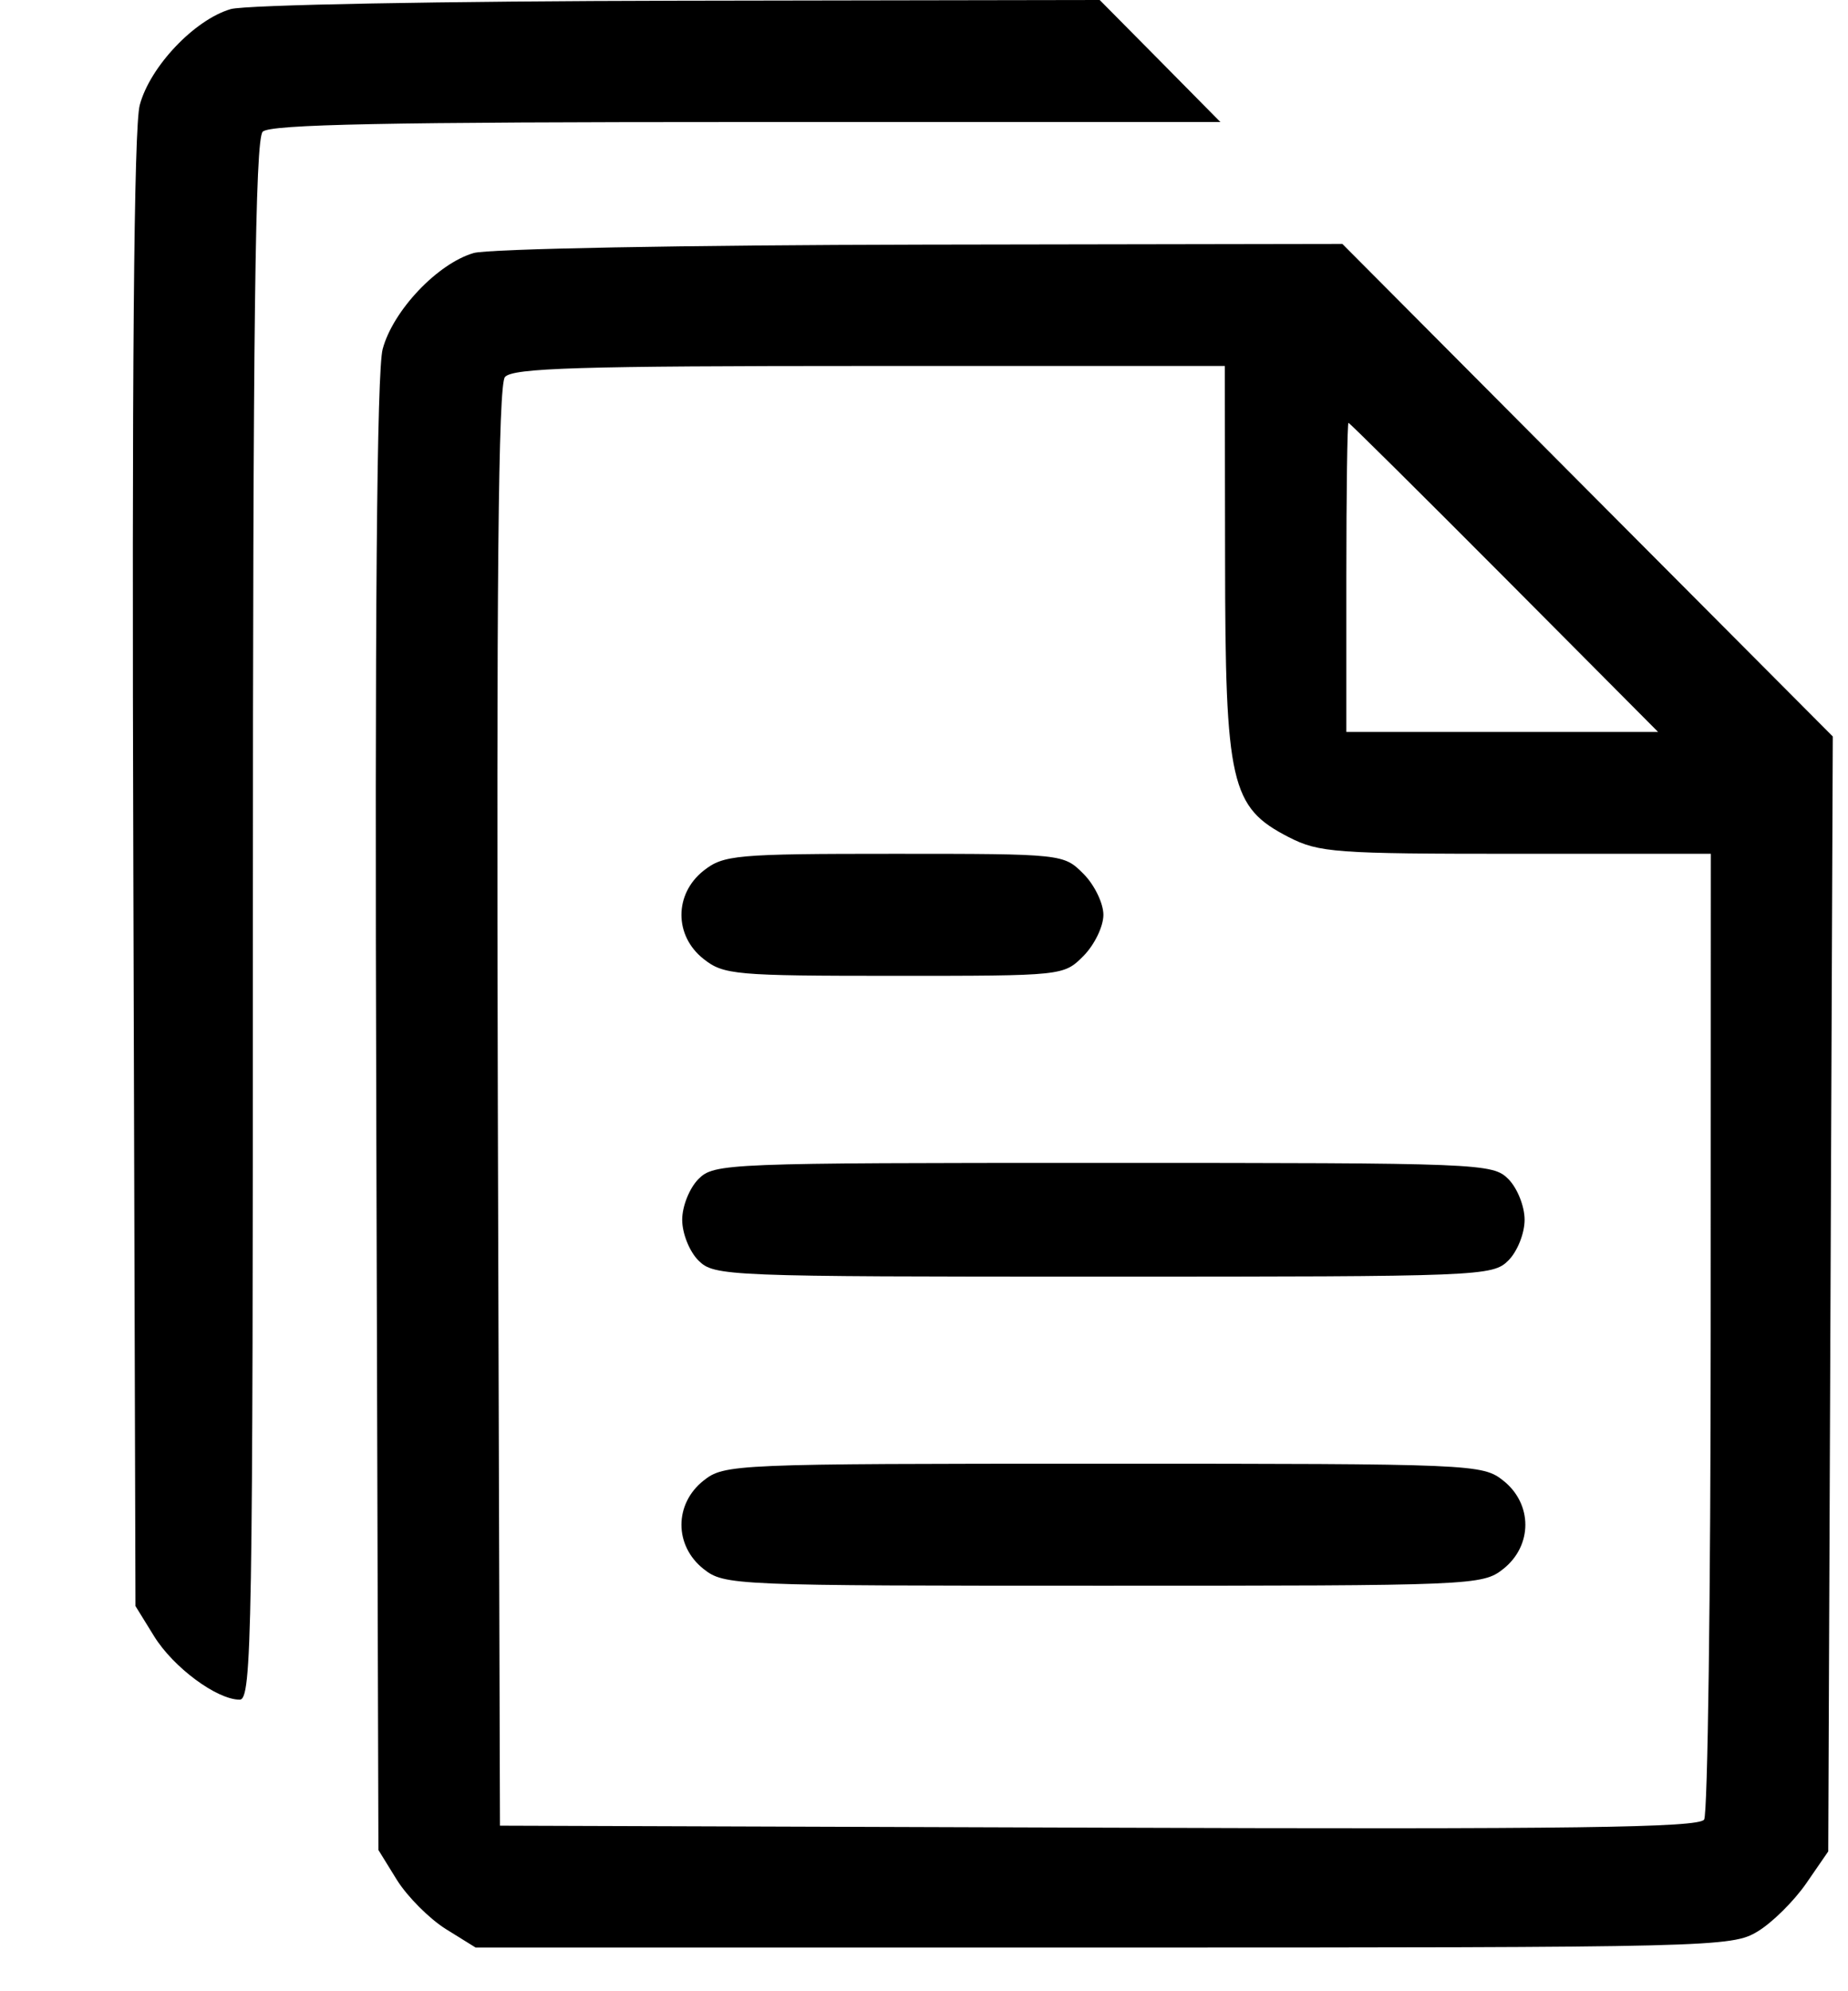 <svg width="13" height="14" viewBox="0 0 13 14" fill="none" xmlns="http://www.w3.org/2000/svg">
<path fill-rule="evenodd" clip-rule="evenodd" d="M1.623 0.064C1.369 0.138 1.055 0.468 0.983 0.739C0.942 0.892 0.927 2.62 0.938 6.128L0.953 11.292L1.084 11.504C1.22 11.724 1.526 11.95 1.686 11.95C1.772 11.95 1.779 11.5 1.779 6.472C1.779 2.288 1.795 0.979 1.848 0.926C1.899 0.874 2.733 0.858 5.251 0.858H8.585L8.161 0.429L7.736 0L4.772 0.005C3.116 0.008 1.726 0.034 1.623 0.064ZM3.332 1.779C3.078 1.853 2.765 2.183 2.692 2.454C2.651 2.607 2.636 4.335 2.647 7.843L2.662 13.007L2.793 13.219C2.866 13.335 3.019 13.489 3.135 13.562L3.346 13.693H7.762C12.061 13.693 12.182 13.69 12.364 13.58C12.467 13.518 12.62 13.366 12.706 13.242L12.861 13.017L12.877 9.098L12.893 5.178L11.168 3.447L9.443 1.715L6.48 1.72C4.825 1.723 3.435 1.749 3.332 1.779ZM8.618 3.931C8.619 5.513 8.657 5.676 9.066 5.886C9.279 5.995 9.395 6.003 10.665 6.003H12.035L12.034 9.362C12.034 11.21 12.013 12.754 11.988 12.793C11.952 12.85 11.062 12.862 7.73 12.85L3.517 12.836L3.502 7.782C3.492 4.096 3.505 2.707 3.552 2.651C3.605 2.587 4.079 2.573 6.116 2.573H8.616L8.618 3.931ZM10.582 4.059L11.664 5.146H10.567H9.471V4.059C9.471 3.462 9.478 2.973 9.486 2.973C9.494 2.973 9.987 3.462 10.582 4.059ZM4.949 6.122C4.742 6.286 4.742 6.579 4.949 6.742C5.09 6.854 5.172 6.861 6.291 6.861C7.48 6.861 7.482 6.861 7.622 6.721C7.699 6.643 7.762 6.514 7.762 6.432C7.762 6.351 7.699 6.221 7.622 6.144C7.482 6.004 7.48 6.003 6.291 6.003C5.172 6.003 5.09 6.011 4.949 6.122ZM4.913 8.29C4.85 8.354 4.799 8.481 4.799 8.576C4.799 8.672 4.85 8.799 4.913 8.862C5.024 8.973 5.103 8.976 7.762 8.976C10.421 8.976 10.5 8.973 10.611 8.862C10.674 8.799 10.725 8.672 10.725 8.576C10.725 8.481 10.674 8.354 10.611 8.29C10.5 8.179 10.421 8.176 7.762 8.176C5.103 8.176 5.024 8.179 4.913 8.29ZM4.949 10.41C4.742 10.574 4.742 10.867 4.949 11.031C5.096 11.147 5.154 11.149 7.762 11.149C10.369 11.149 10.428 11.147 10.575 11.031C10.782 10.867 10.782 10.574 10.575 10.41C10.428 10.294 10.369 10.291 7.762 10.291C5.154 10.291 5.096 10.294 4.949 10.41Z" fill="black"/>
</svg>
